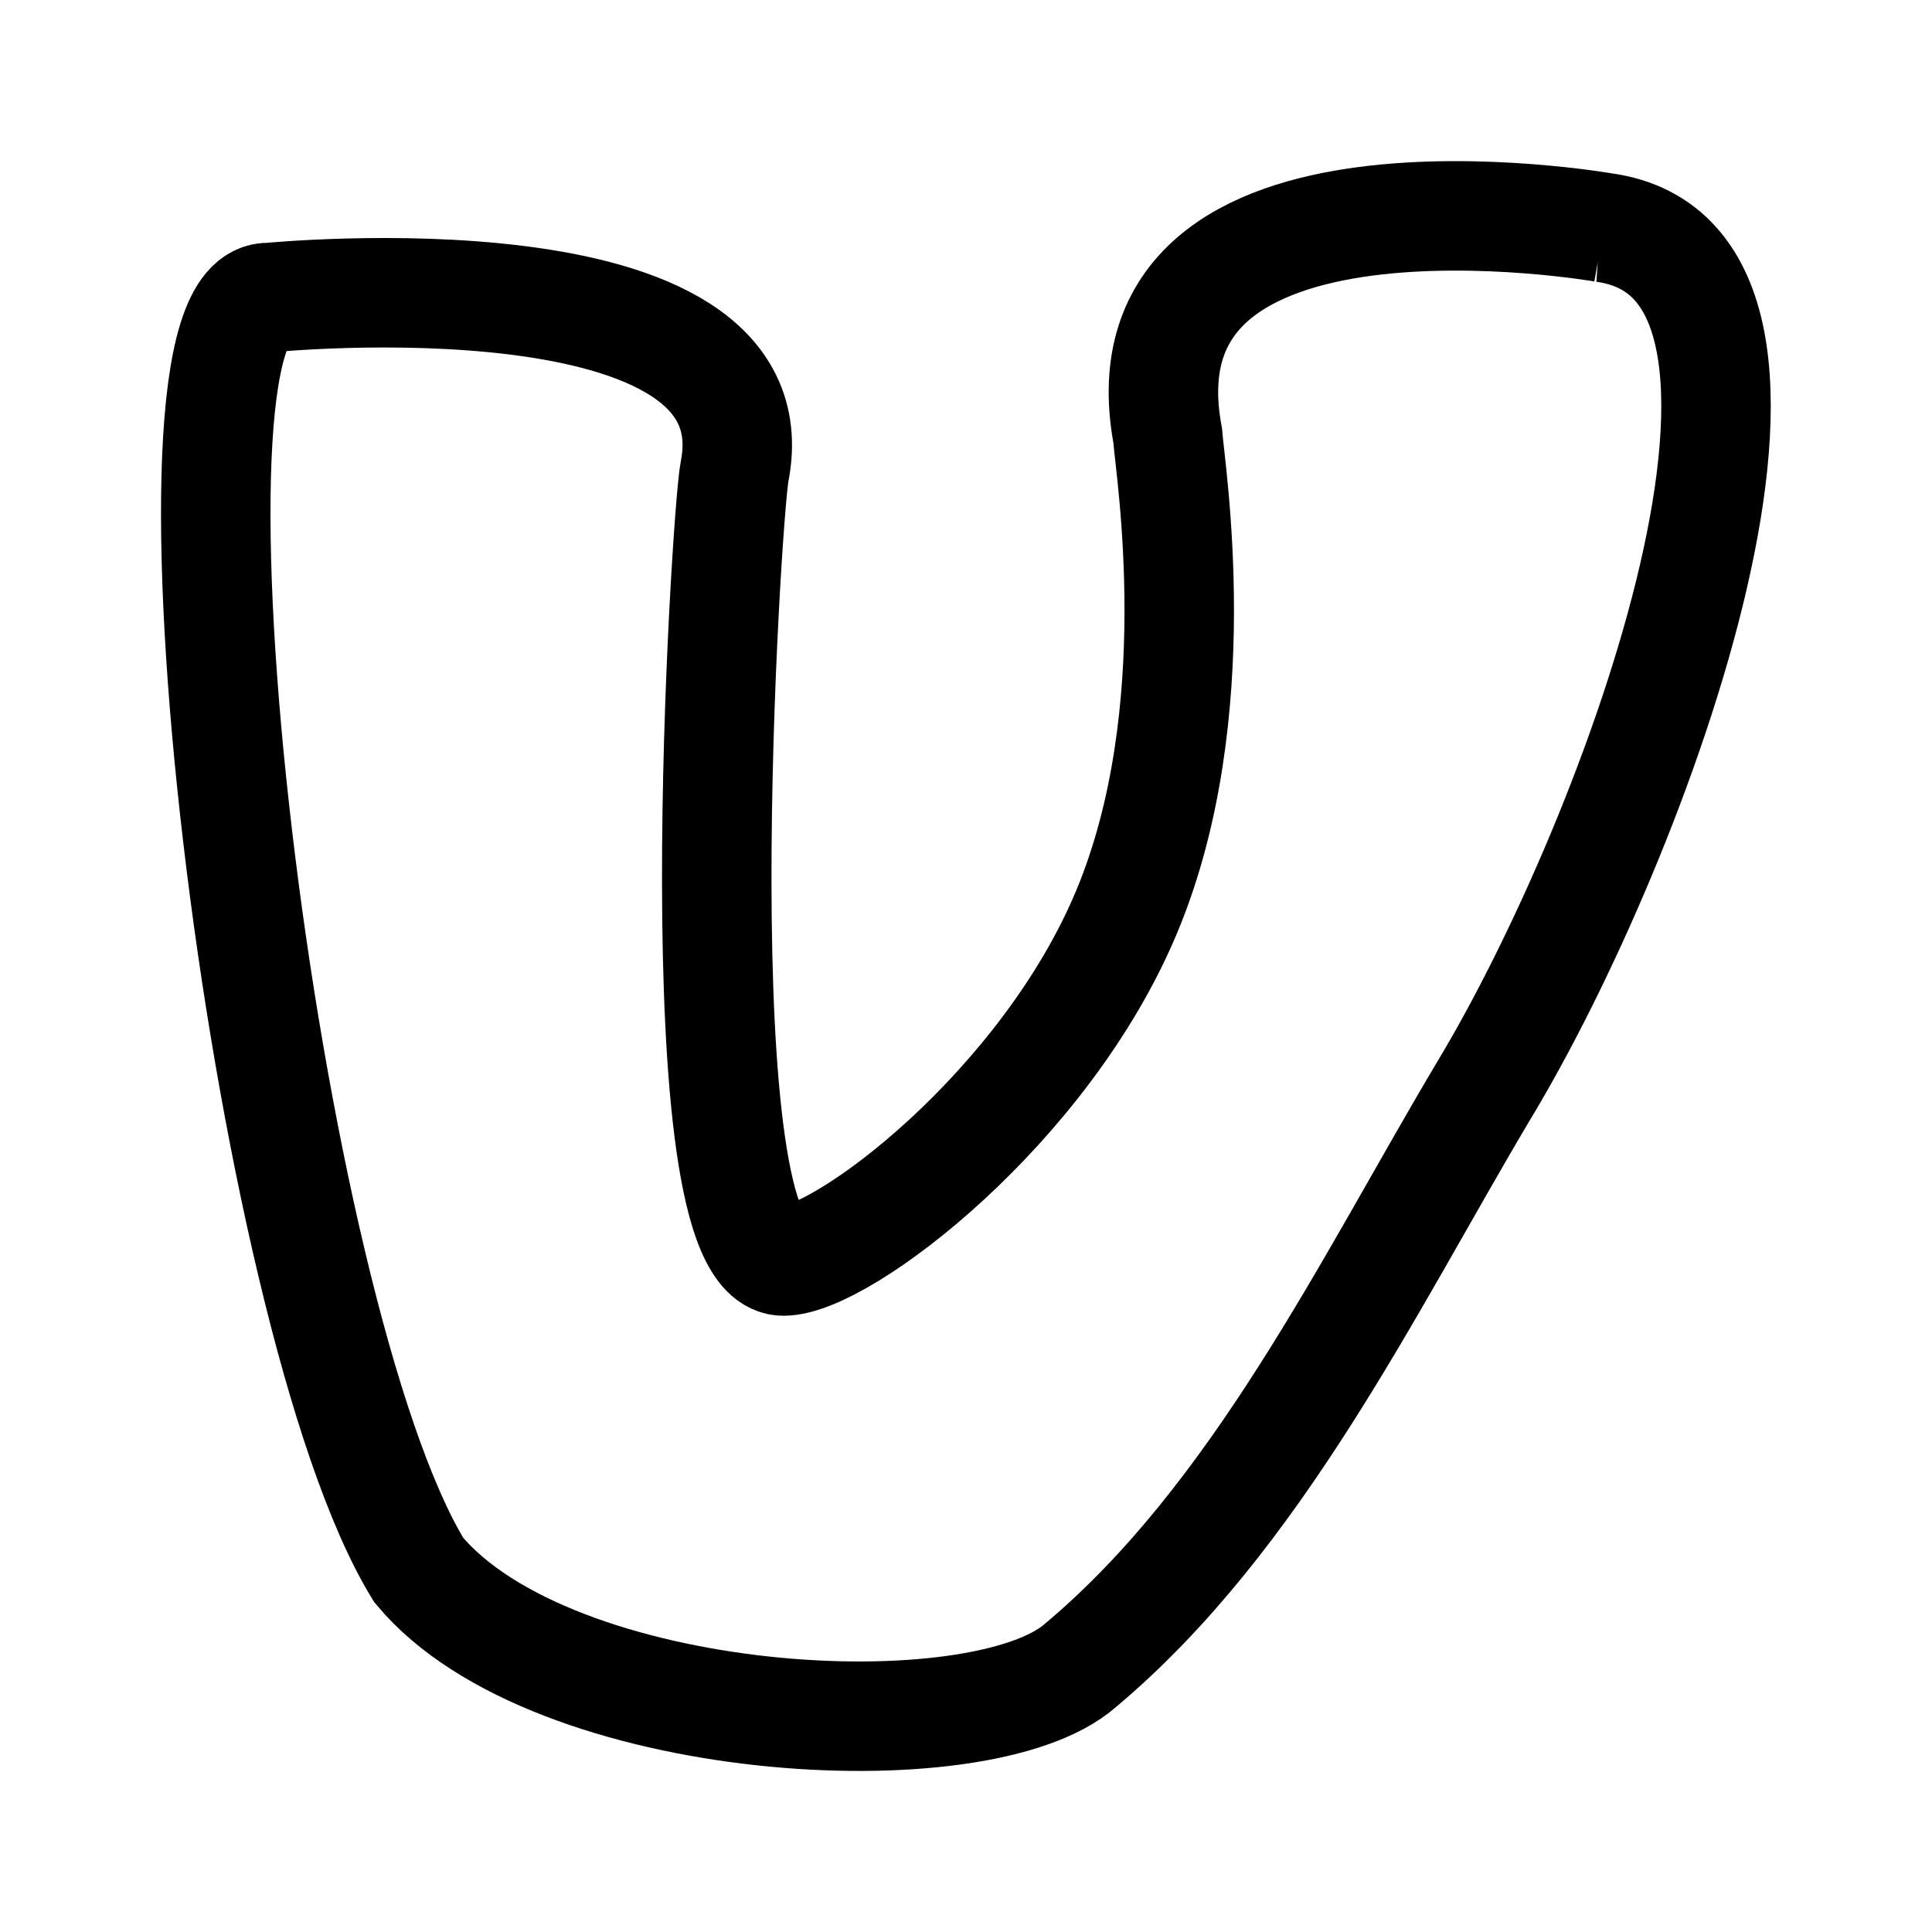 <?xml version="1.0" encoding="UTF-8" standalone="no"?>
<svg
   width="192"
   height="192"
   viewBox="0 0 192 192"
   fill="none"
   version="1.1"
   id="svg17"
   sodipodi:docname="venmo.svg"
   inkscape:version="1.1.2 (0a00cf5339, 2022-02-04, custom)"
   xmlns:inkscape="http://www.inkscape.org/namespaces/inkscape"
   xmlns:sodipodi="http://sodipodi.sourceforge.net/DTD/sodipodi-0.dtd"
   xmlns="http://www.w3.org/2000/svg"
   xmlns:svg="http://www.w3.org/2000/svg">
  <sodipodi:namedview
     id="namedview19"
     pagecolor="#ffffff"
     bordercolor="#666666"
     borderopacity="1.0"
     inkscape:pageshadow="2"
     inkscape:pageopacity="0.0"
     inkscape:pagecheckerboard="0"
     showgrid="false"
     inkscape:zoom="0.80378154"
     inkscape:cx="-191.73493"
     inkscape:cy="37.862638"
     inkscape:window-width="2516"
     inkscape:window-height="1396"
     inkscape:window-x="0"
     inkscape:window-y="0"
     inkscape:window-maximized="0"
     inkscape:current-layer="svg17" />
  <defs
     id="defs15">
    <clipPath
       id="clip0_40_29">
      <rect
         width="192"
         height="192"
         fill="white"
         id="rect12" />
    </clipPath>
  </defs>
  <path
     class="b"
     d="m 159.383,22.612 c 24.469,3.334 3.247,60.701 -12.025,85.935 -11.427,19.237 -22.439,42.218 -39.953,56.932 -9.943,8.806 -52.519,6.463 -65.79,-9.449 C 26.091,130.759 14.08,28.881 26.76,29.573 c 0,0 50.594,-4.995 46.244,17.266 -0.86,4.403 -5.492,78.518 4.867,78.48 5.841,-0.021 26.014,-15.276 34.127,-34.784 8.197,-19.709 4.303,-43.692 4.043,-47.261 -5.427,-29.187 43.343,-20.662 43.343,-20.662 z"
     id="path10"
     style="fill:none;fill-opacity:1;stroke:#000000;stroke-width:10.88;stroke-miterlimit:4;stroke-dasharray:none;stroke-opacity:1"
     sodipodi:nodetypes="cccccssscc" />
</svg>
